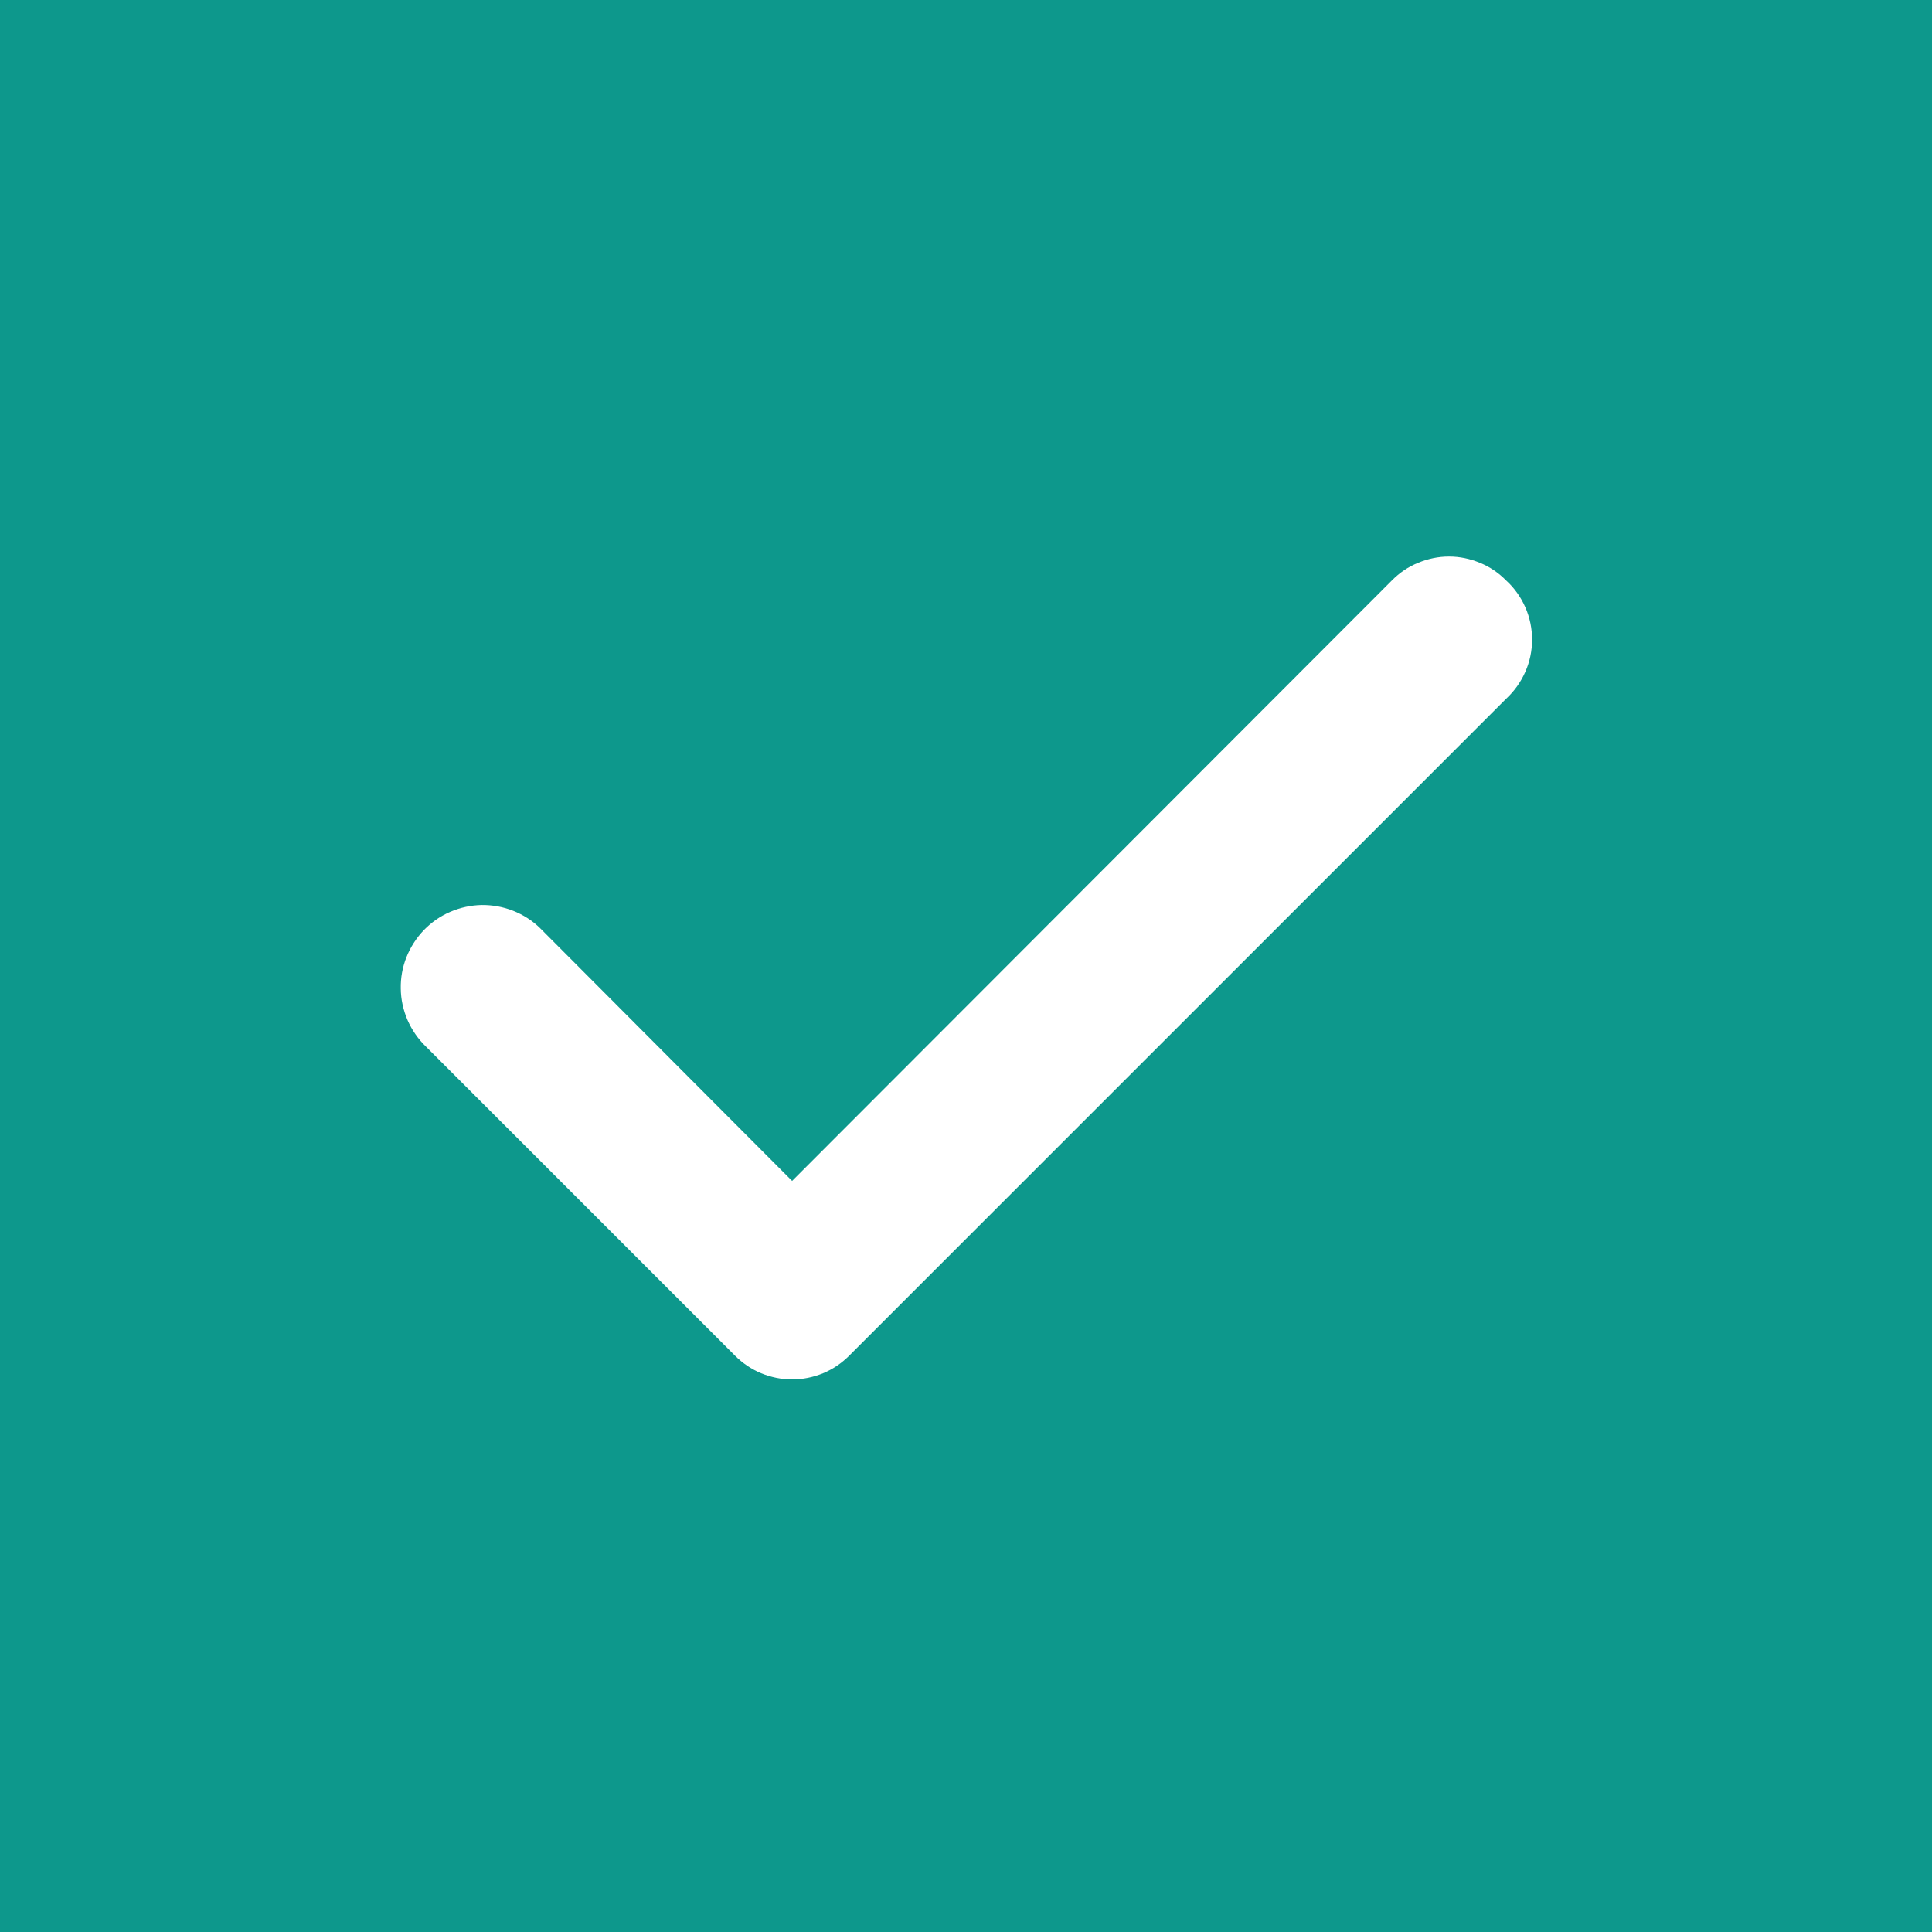 <svg width="16" height="16" viewBox="0 0 16 16" fill="none" xmlns="http://www.w3.org/2000/svg">
<g id="uil:check">
<rect width="16" height="16" fill="#0D988C"/>
<path id="Vector" d="M12.473 4.807C12.411 4.744 12.338 4.694 12.256 4.661C12.175 4.627 12.088 4.609 12 4.609C11.912 4.609 11.825 4.627 11.744 4.661C11.662 4.694 11.589 4.744 11.527 4.807L6.56 9.78L4.473 7.687C4.409 7.624 4.333 7.576 4.25 7.543C4.167 7.51 4.078 7.494 3.988 7.495C3.899 7.497 3.811 7.516 3.728 7.552C3.646 7.587 3.572 7.639 3.51 7.703C3.448 7.768 3.399 7.844 3.366 7.927C3.333 8.01 3.317 8.099 3.319 8.188C3.32 8.278 3.34 8.366 3.375 8.448C3.411 8.53 3.462 8.604 3.527 8.667L6.087 11.227C6.149 11.289 6.222 11.339 6.304 11.373C6.385 11.406 6.472 11.424 6.56 11.424C6.648 11.424 6.735 11.406 6.816 11.373C6.898 11.339 6.971 11.289 7.033 11.227L12.473 5.787C12.541 5.724 12.595 5.648 12.632 5.564C12.669 5.48 12.688 5.389 12.688 5.297C12.688 5.205 12.669 5.113 12.632 5.029C12.595 4.945 12.541 4.869 12.473 4.807Z" fill="white"/>
</g>
</svg>

